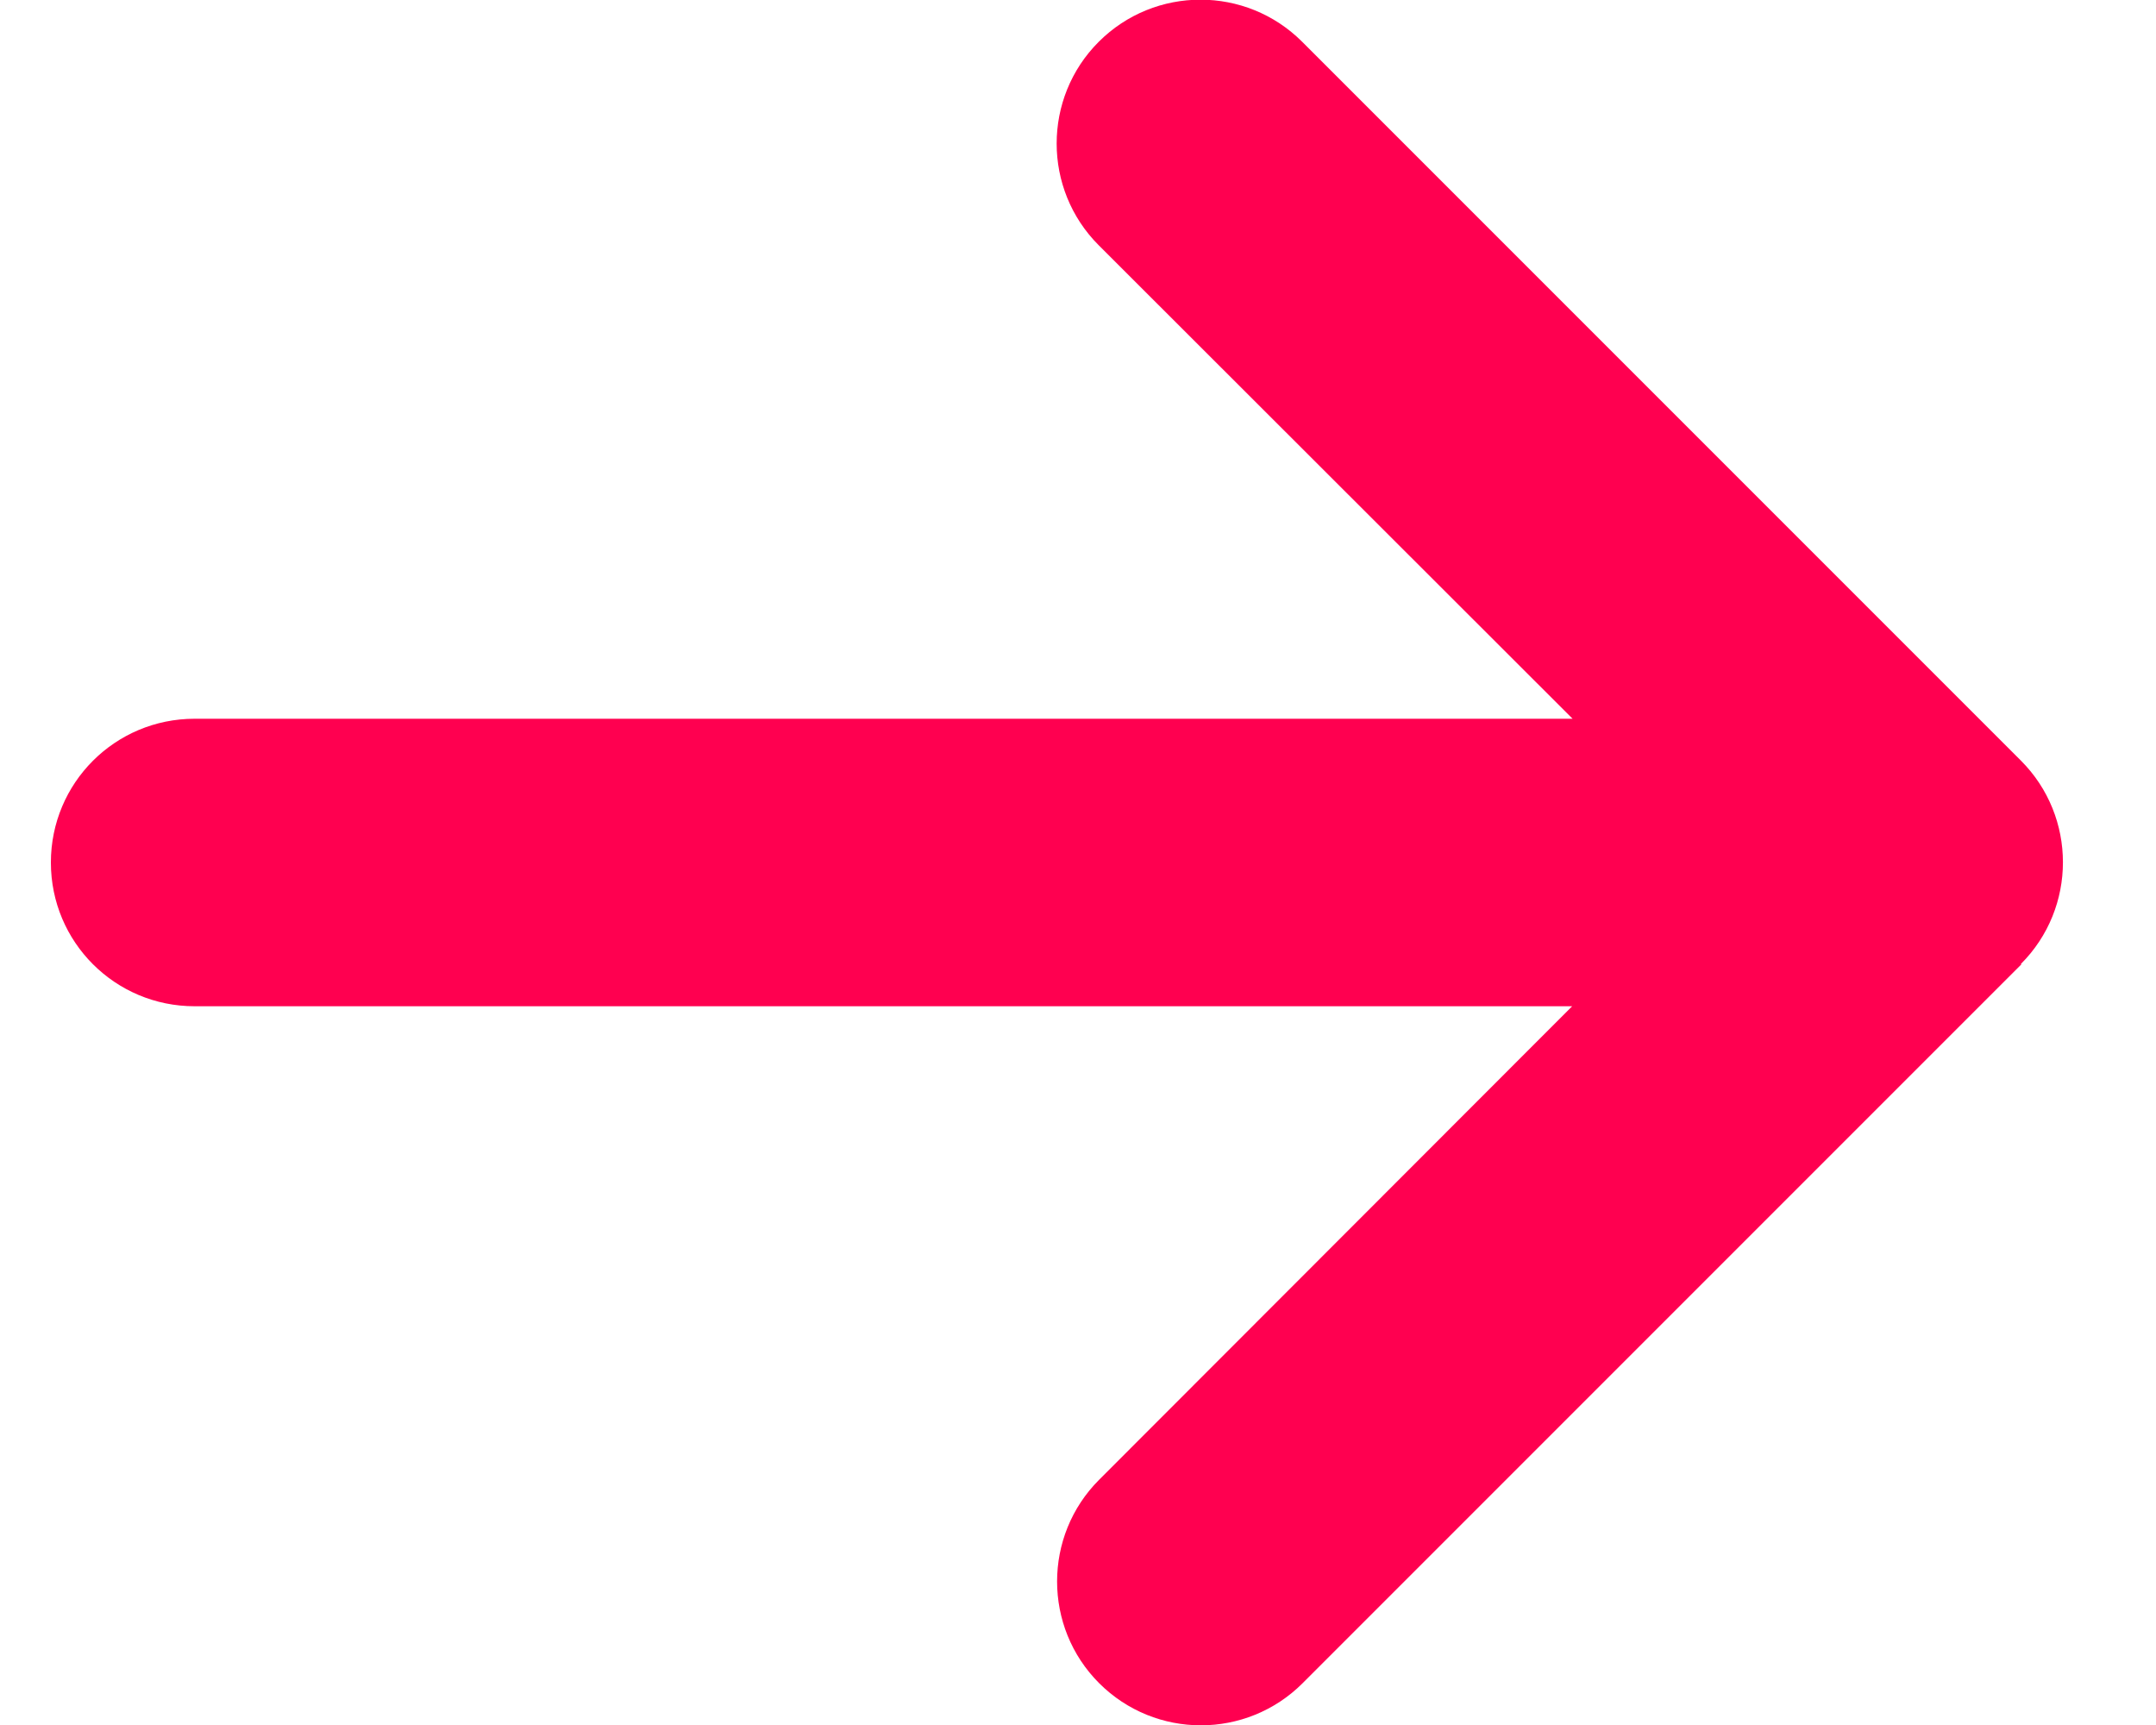 <svg width="15" height="12" viewBox="0 0 15 12" fill="none" xmlns="http://www.w3.org/2000/svg">
<path d="M14.06 6.706C14.45 6.316 14.45 5.681 14.06 5.291L9.06 0.291C8.669 -0.1 8.035 -0.1 7.644 0.291C7.254 0.681 7.254 1.316 7.644 1.706L10.941 5H1.354C0.8 5 0.354 5.447 0.354 6C0.354 6.553 0.8 7 1.354 7H10.938L7.647 10.294C7.257 10.684 7.257 11.319 7.647 11.709C8.038 12.1 8.672 12.1 9.063 11.709L14.063 6.709L14.06 6.706Z" fill="#FF0050"/>
</svg>
